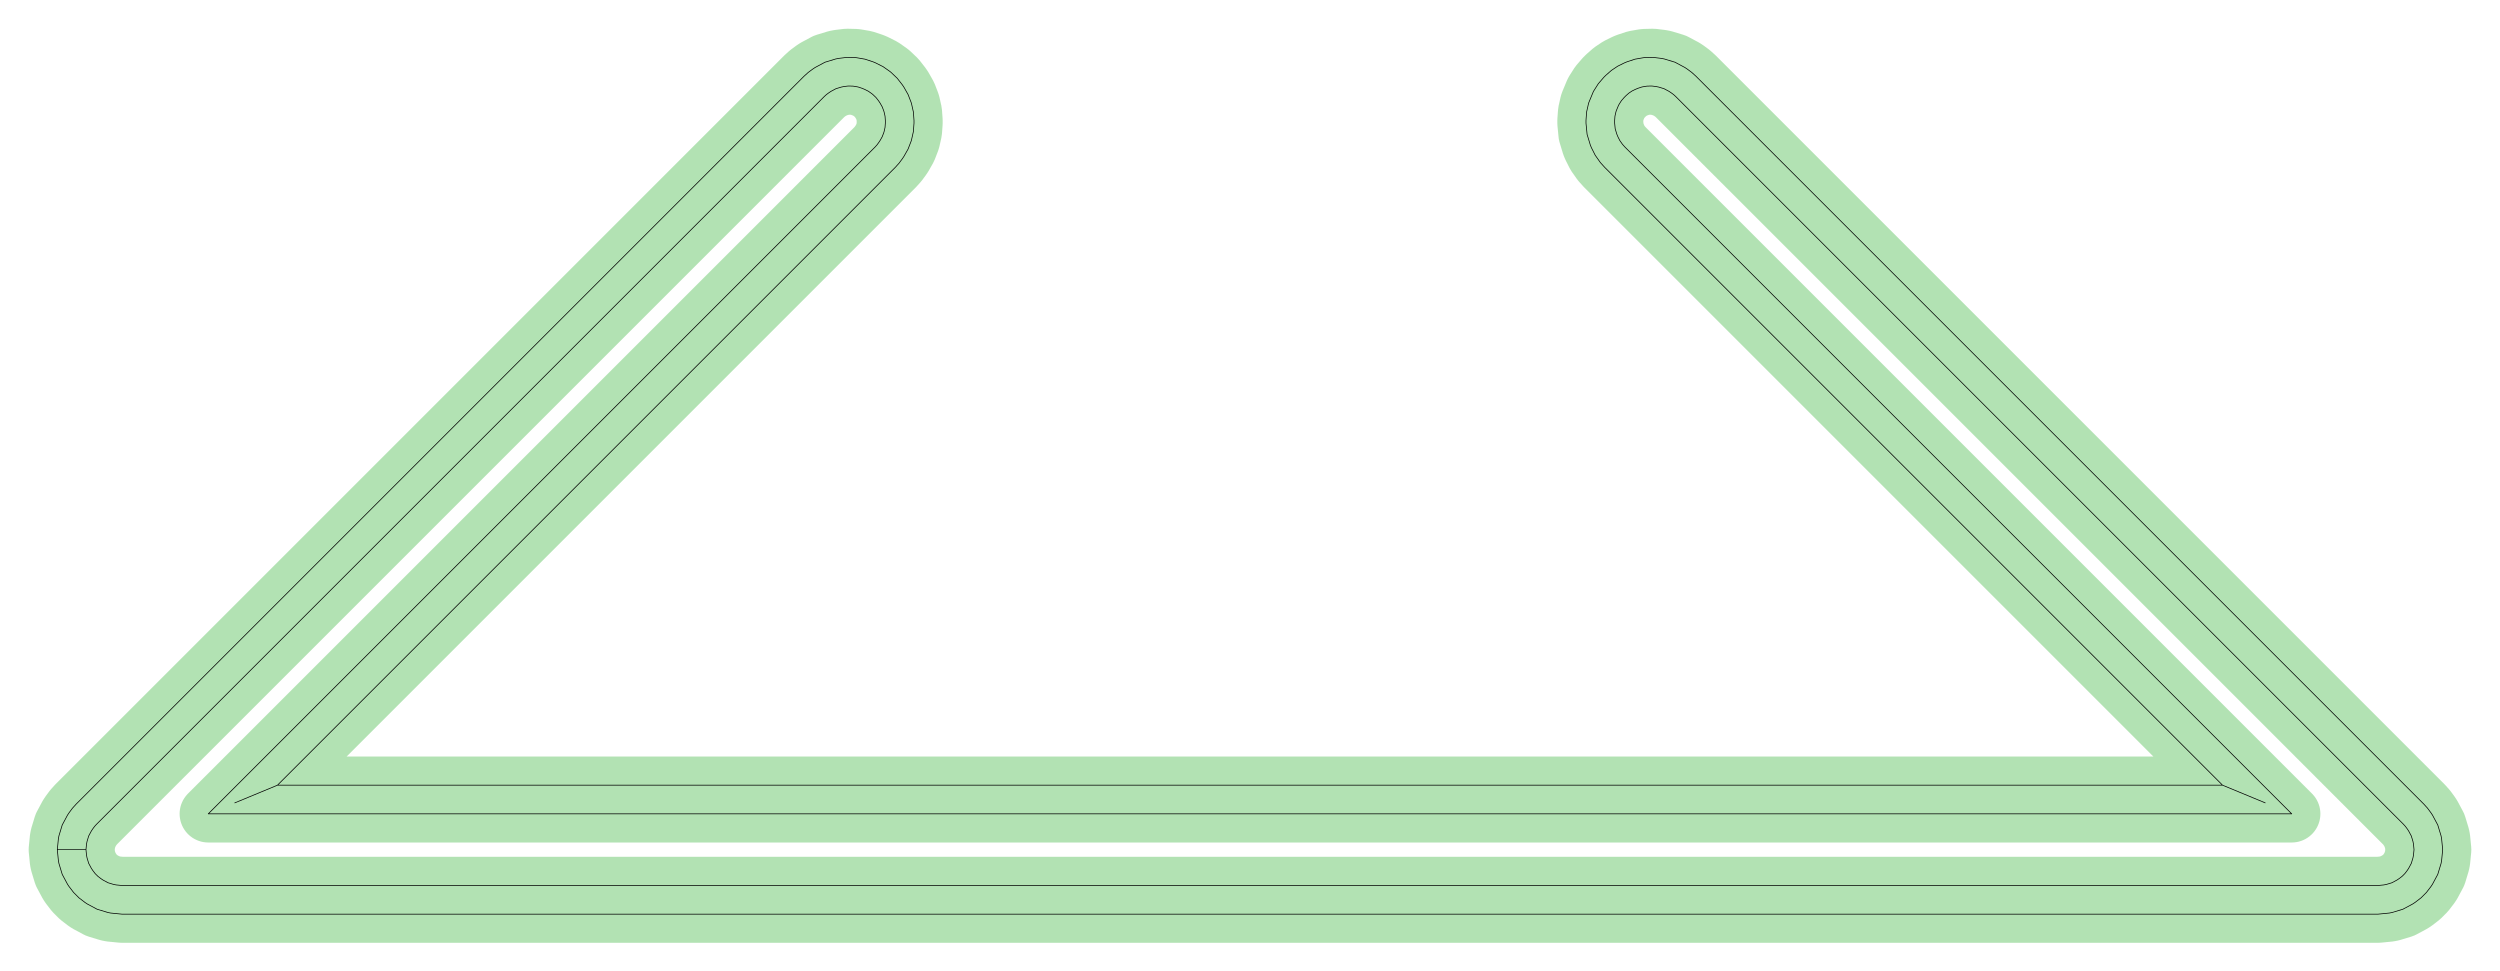 <?xml version="1.0" standalone="no"?>
<!DOCTYPE svg PUBLIC "-//W3C//DTD SVG 1.1//EN"
"http://www.w3.org/Graphics/SVG/1.1/DTD/svg11.dtd">
<!-- original:
<svg width="164.863" height="64.063" viewBox="0 0 3434.65 1334.65" version="1.1"
-->
<svg width="16486.3" height="6406.3" viewBox="0 0 3434.65 1334.65" version="1.1"
xmlns="http://www.w3.org/2000/svg"
xmlns:xlink="http://www.w3.org/1999/xlink">
<polyline points="78.739,1167.32 80.253,1151.96 81.001,1148.19 85.483,1133.42 92.759,1119.81 94.893,1116.62 99.495,1110.41 104.685,1104.68 1104.68,104.685 1110.41,99.495 1116.62,94.893 1119.81,92.759 1133.42,85.483 1148.19,81.001 1151.96,80.253 1163.46,78.835 1175.04,79.119 1176.96,79.307 1188.37,81.289 1199.37,84.923 1202.92,86.391 1213.27,91.601 1222.74,98.271 1224.23,99.495 1232.62,107.483 1239.75,116.617 1241.88,119.809 1247.59,129.889 1251.76,140.699 1252.32,142.545 1254.86,153.849 1255.71,165.401 1255.71,169.243 1254.86,180.795 1252.32,192.099 1251.76,193.945 1247.59,204.755 1241.88,214.835 1239.75,218.027 1235.15,224.233 1229.96,229.959 381.179,1078.74 322.545,1103.04 381.179,1078.74 3053.46,1078.74 3112.08,1103.03 3053.46,1078.74 2204.68,229.959 2199.49,224.233 2198.27,222.743 2191.6,213.271 2186.39,202.923 2184.92,199.375 2180.44,184.603 2178.93,169.243 2178.93,165.401 2179.78,153.849 2182.32,142.545 2182.88,140.699 2188.79,126.437 2189.69,124.735 2195.89,114.949 2203.46,106.177 2206.18,103.461 2213.92,96.669 2222.48,90.947 2231.72,86.391 2235.27,84.923 2246.27,81.289 2257.68,79.307 2259.6,79.119 2271.18,78.835 2282.68,80.253 2286.45,81.001 2301.22,85.483 2314.83,92.759 2318.03,94.893 2324.23,99.495 2329.96,104.685 3329.96,1104.68 3335.15,1110.41 3339.75,1116.62 3341.88,1119.81 3349.16,1133.42 3353.64,1148.19 3354.39,1151.96 3355.9,1167.32 3354.39,1182.68 3353.64,1186.45 3349.16,1201.22 3341.88,1214.83 3339.75,1218.03 3333.48,1226.2 3326.2,1233.48 3318.03,1239.75 3314.83,1241.88 3301.22,1249.16 3286.45,1253.64 3282.68,1254.39 3267.32,1255.9 167.323,1255.9 151.961,1254.39 148.193,1253.64 133.423,1249.16 119.809,1241.88 116.617,1239.75 108.445,1233.48 101.163,1226.2 94.893,1218.03 92.759,1214.83 85.483,1201.22 81.001,1186.45 80.253,1182.68 78.739,1167.32 118.109,1167.32 118.865,1175 119.615,1178.77 121.855,1186.15 125.493,1192.96 127.627,1196.15 130.763,1200.24 134.403,1203.88 138.489,1207.02 141.683,1209.15 148.489,1212.79 155.875,1215.03 159.641,1215.78 167.323,1216.53 3267.32,1216.53 3275,1215.78 3278.77,1215.03 3286.15,1212.79 3292.96,1209.15 3296.15,1207.02 3300.24,1203.88 3303.88,1200.24 3307.02,1196.15 3309.15,1192.96 3312.79,1186.15 3315.03,1178.77 3315.78,1175 3316.53,1167.32 3315.78,1159.64 3315.03,1155.87 3312.79,1148.49 3309.15,1141.68 3307.02,1138.49 3304.71,1135.39 3302.12,1132.52 2302.12,132.523 2299.26,129.929 2296.15,127.627 2292.96,125.493 2286.15,121.855 2278.77,119.615 2275,118.865 2269.25,118.157 2263.46,118.299 2261.54,118.489 2255.83,119.479 2250.33,121.295 2246.79,122.765 2242.17,125.043 2237.89,127.903 2234.01,131.299 2231.3,134.015 2227.51,138.401 2224.42,143.295 2223.51,144.997 2220.55,152.127 2219.99,153.973 2218.72,159.625 2218.3,165.401 2218.3,169.243 2219.05,176.923 2221.29,184.309 2222.76,187.857 2225.37,193.031 2228.7,197.767 2229.93,199.257 2232.52,202.121 3148.51,1118.11 286.131,1118.11 1202.12,202.121 1204.71,199.257 1207.02,196.155 1209.15,192.961 1212,187.921 1214.09,182.517 1214.65,180.671 1215.92,175.019 1216.34,169.243 1216.34,165.401 1215.92,159.625 1214.65,153.973 1214.09,152.127 1212,146.723 1209.15,141.683 1207.02,138.489 1203.45,133.923 1199.26,129.929 1197.77,128.705 1193.03,125.369 1187.86,122.765 1184.31,121.295 1178.81,119.479 1173.1,118.489 1171.18,118.299 1165.39,118.157 1159.64,118.865 1155.87,119.615 1148.49,121.855 1141.68,125.493 1138.49,127.627 1135.39,129.929 1132.52,132.523 132.523,1132.52 129.929,1135.39 127.627,1138.49 125.493,1141.68 121.855,1148.49 119.615,1155.87 118.865,1159.64 118.109,1167.32" style="stroke:rgb(103,198,105);stroke-width:78.74;fill:none;stroke-opacity:0.5;stroke-linecap:round;stroke-linejoin:round;;fill:none"/>
<polyline points="78.739,1167.32 80.253,1151.96 81.001,1148.19 85.483,1133.42 92.759,1119.81 94.893,1116.62 99.495,1110.41 104.685,1104.68 1104.68,104.685 1110.41,99.495 1116.62,94.893 1119.81,92.759 1133.42,85.483 1148.19,81.001 1151.96,80.253 1163.46,78.835 1175.04,79.119 1176.96,79.307 1188.37,81.289 1199.37,84.923 1202.92,86.391 1213.27,91.601 1222.74,98.271 1224.23,99.495 1232.62,107.483 1239.75,116.617 1241.88,119.809 1247.59,129.889 1251.76,140.699 1252.32,142.545 1254.86,153.849 1255.71,165.401 1255.71,169.243 1254.86,180.795 1252.32,192.099 1251.76,193.945 1247.59,204.755 1241.88,214.835 1239.75,218.027 1235.15,224.233 1229.96,229.959 381.179,1078.74 322.545,1103.04 381.179,1078.74 3053.46,1078.74 3112.08,1103.03 3053.46,1078.74 2204.68,229.959 2199.49,224.233 2198.27,222.743 2191.6,213.271 2186.39,202.923 2184.92,199.375 2180.44,184.603 2178.93,169.243 2178.93,165.401 2179.78,153.849 2182.32,142.545 2182.88,140.699 2188.79,126.437 2189.69,124.735 2195.89,114.949 2203.46,106.177 2206.18,103.461 2213.92,96.669 2222.48,90.947 2231.72,86.391 2235.27,84.923 2246.27,81.289 2257.68,79.307 2259.6,79.119 2271.18,78.835 2282.68,80.253 2286.45,81.001 2301.22,85.483 2314.83,92.759 2318.03,94.893 2324.23,99.495 2329.96,104.685 3329.96,1104.68 3335.15,1110.41 3339.75,1116.62 3341.88,1119.81 3349.16,1133.42 3353.64,1148.19 3354.39,1151.96 3355.9,1167.32 3354.39,1182.68 3353.64,1186.45 3349.16,1201.22 3341.88,1214.83 3339.75,1218.03 3333.48,1226.2 3326.2,1233.48 3318.03,1239.75 3314.83,1241.88 3301.22,1249.16 3286.45,1253.64 3282.68,1254.39 3267.32,1255.9 167.323,1255.9 151.961,1254.39 148.193,1253.64 133.423,1249.16 119.809,1241.88 116.617,1239.75 108.445,1233.48 101.163,1226.2 94.893,1218.03 92.759,1214.83 85.483,1201.22 81.001,1186.45 80.253,1182.68 78.739,1167.32 118.109,1167.32 118.865,1175 119.615,1178.77 121.855,1186.15 125.493,1192.96 127.627,1196.15 130.763,1200.24 134.403,1203.88 138.489,1207.02 141.683,1209.15 148.489,1212.79 155.875,1215.03 159.641,1215.78 167.323,1216.53 3267.32,1216.53 3275,1215.78 3278.77,1215.03 3286.15,1212.79 3292.96,1209.15 3296.15,1207.02 3300.24,1203.88 3303.88,1200.24 3307.02,1196.15 3309.15,1192.96 3312.79,1186.15 3315.03,1178.77 3315.78,1175 3316.53,1167.32 3315.78,1159.64 3315.03,1155.87 3312.79,1148.49 3309.15,1141.68 3307.02,1138.49 3304.71,1135.39 3302.12,1132.52 2302.12,132.523 2299.26,129.929 2296.15,127.627 2292.96,125.493 2286.15,121.855 2278.77,119.615 2275,118.865 2269.25,118.157 2263.46,118.299 2261.54,118.489 2255.83,119.479 2250.33,121.295 2246.79,122.765 2242.17,125.043 2237.89,127.903 2234.01,131.299 2231.3,134.015 2227.51,138.401 2224.42,143.295 2223.51,144.997 2220.55,152.127 2219.99,153.973 2218.72,159.625 2218.3,165.401 2218.3,169.243 2219.05,176.923 2221.29,184.309 2222.76,187.857 2225.37,193.031 2228.7,197.767 2229.93,199.257 2232.52,202.121 3148.51,1118.11 286.131,1118.11 1202.12,202.121 1204.71,199.257 1207.02,196.155 1209.15,192.961 1212,187.921 1214.09,182.517 1214.65,180.671 1215.92,175.019 1216.34,169.243 1216.34,165.401 1215.92,159.625 1214.65,153.973 1214.09,152.127 1212,146.723 1209.15,141.683 1207.02,138.489 1203.45,133.923 1199.26,129.929 1197.77,128.705 1193.03,125.369 1187.86,122.765 1184.31,121.295 1178.81,119.479 1173.1,118.489 1171.18,118.299 1165.39,118.157 1159.64,118.865 1155.87,119.615 1148.49,121.855 1141.68,125.493 1138.49,127.627 1135.39,129.929 1132.52,132.523 132.523,1132.52 129.929,1135.39 127.627,1138.49 125.493,1141.68 121.855,1148.49 119.615,1155.87 118.865,1159.64 118.109,1167.32" style="stroke:rgb(0,0,0);stroke-width:1px;fill:none;stroke-opacity:1;stroke-linecap:round;stroke-linejoin:round;;fill:none"/>
</svg>
